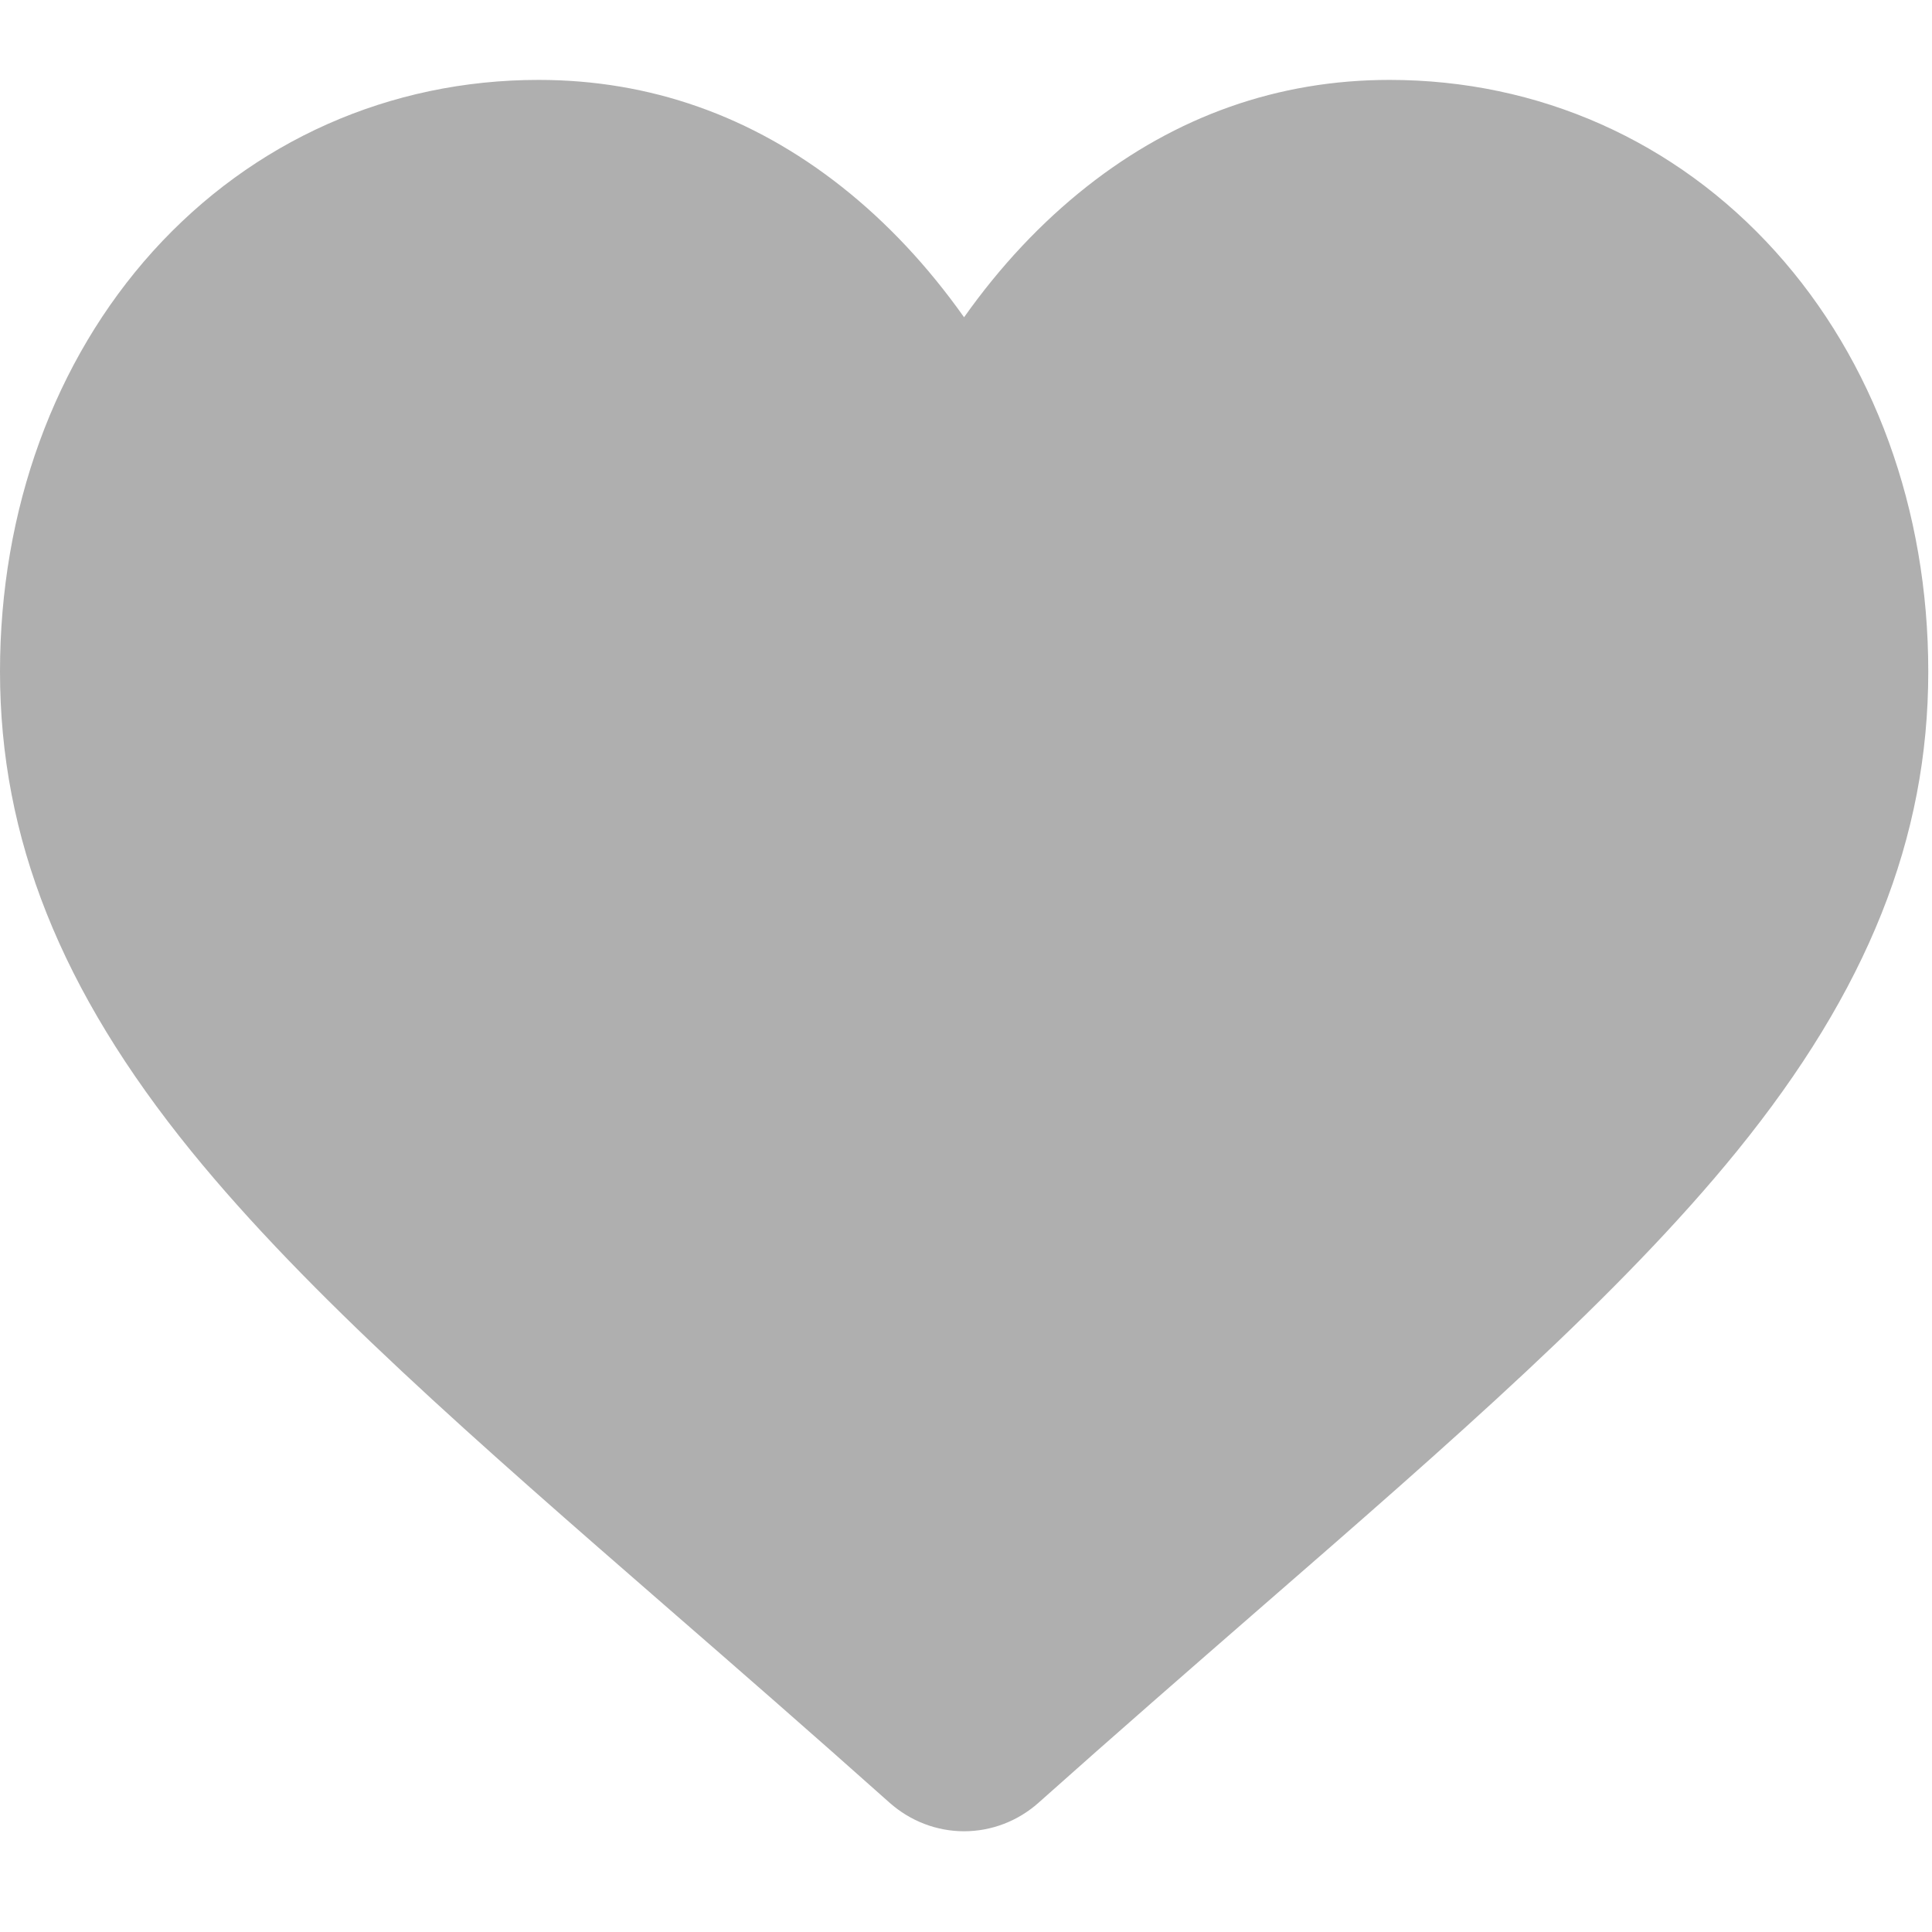 <svg width="14" height="14" viewBox="0 0 14 14" fill="none" xmlns="http://www.w3.org/2000/svg">
<path d="M12.864 1.821C12.141 1.02 11.149 0.579 10.069 0.579C9.263 0.579 8.524 0.84 7.874 1.353C7.546 1.612 7.248 1.929 6.986 2.299C6.724 1.929 6.427 1.612 6.099 1.353C5.449 0.84 4.71 0.579 3.903 0.579C2.824 0.579 1.832 1.02 1.108 1.821C0.394 2.613 0 3.694 0 4.866C0 6.073 0.44 7.177 1.386 8.342C2.232 9.383 3.447 10.441 4.855 11.666C5.336 12.084 5.88 12.558 6.446 13.063C6.596 13.196 6.787 13.27 6.986 13.27C7.185 13.27 7.377 13.196 7.526 13.063C8.092 12.558 8.637 12.084 9.118 11.665C10.526 10.441 11.741 9.383 12.587 8.341C13.532 7.177 13.973 6.073 13.973 4.866C13.973 3.694 13.579 2.613 12.864 1.821Z" fill="#AFAFAF"/>
</svg>
